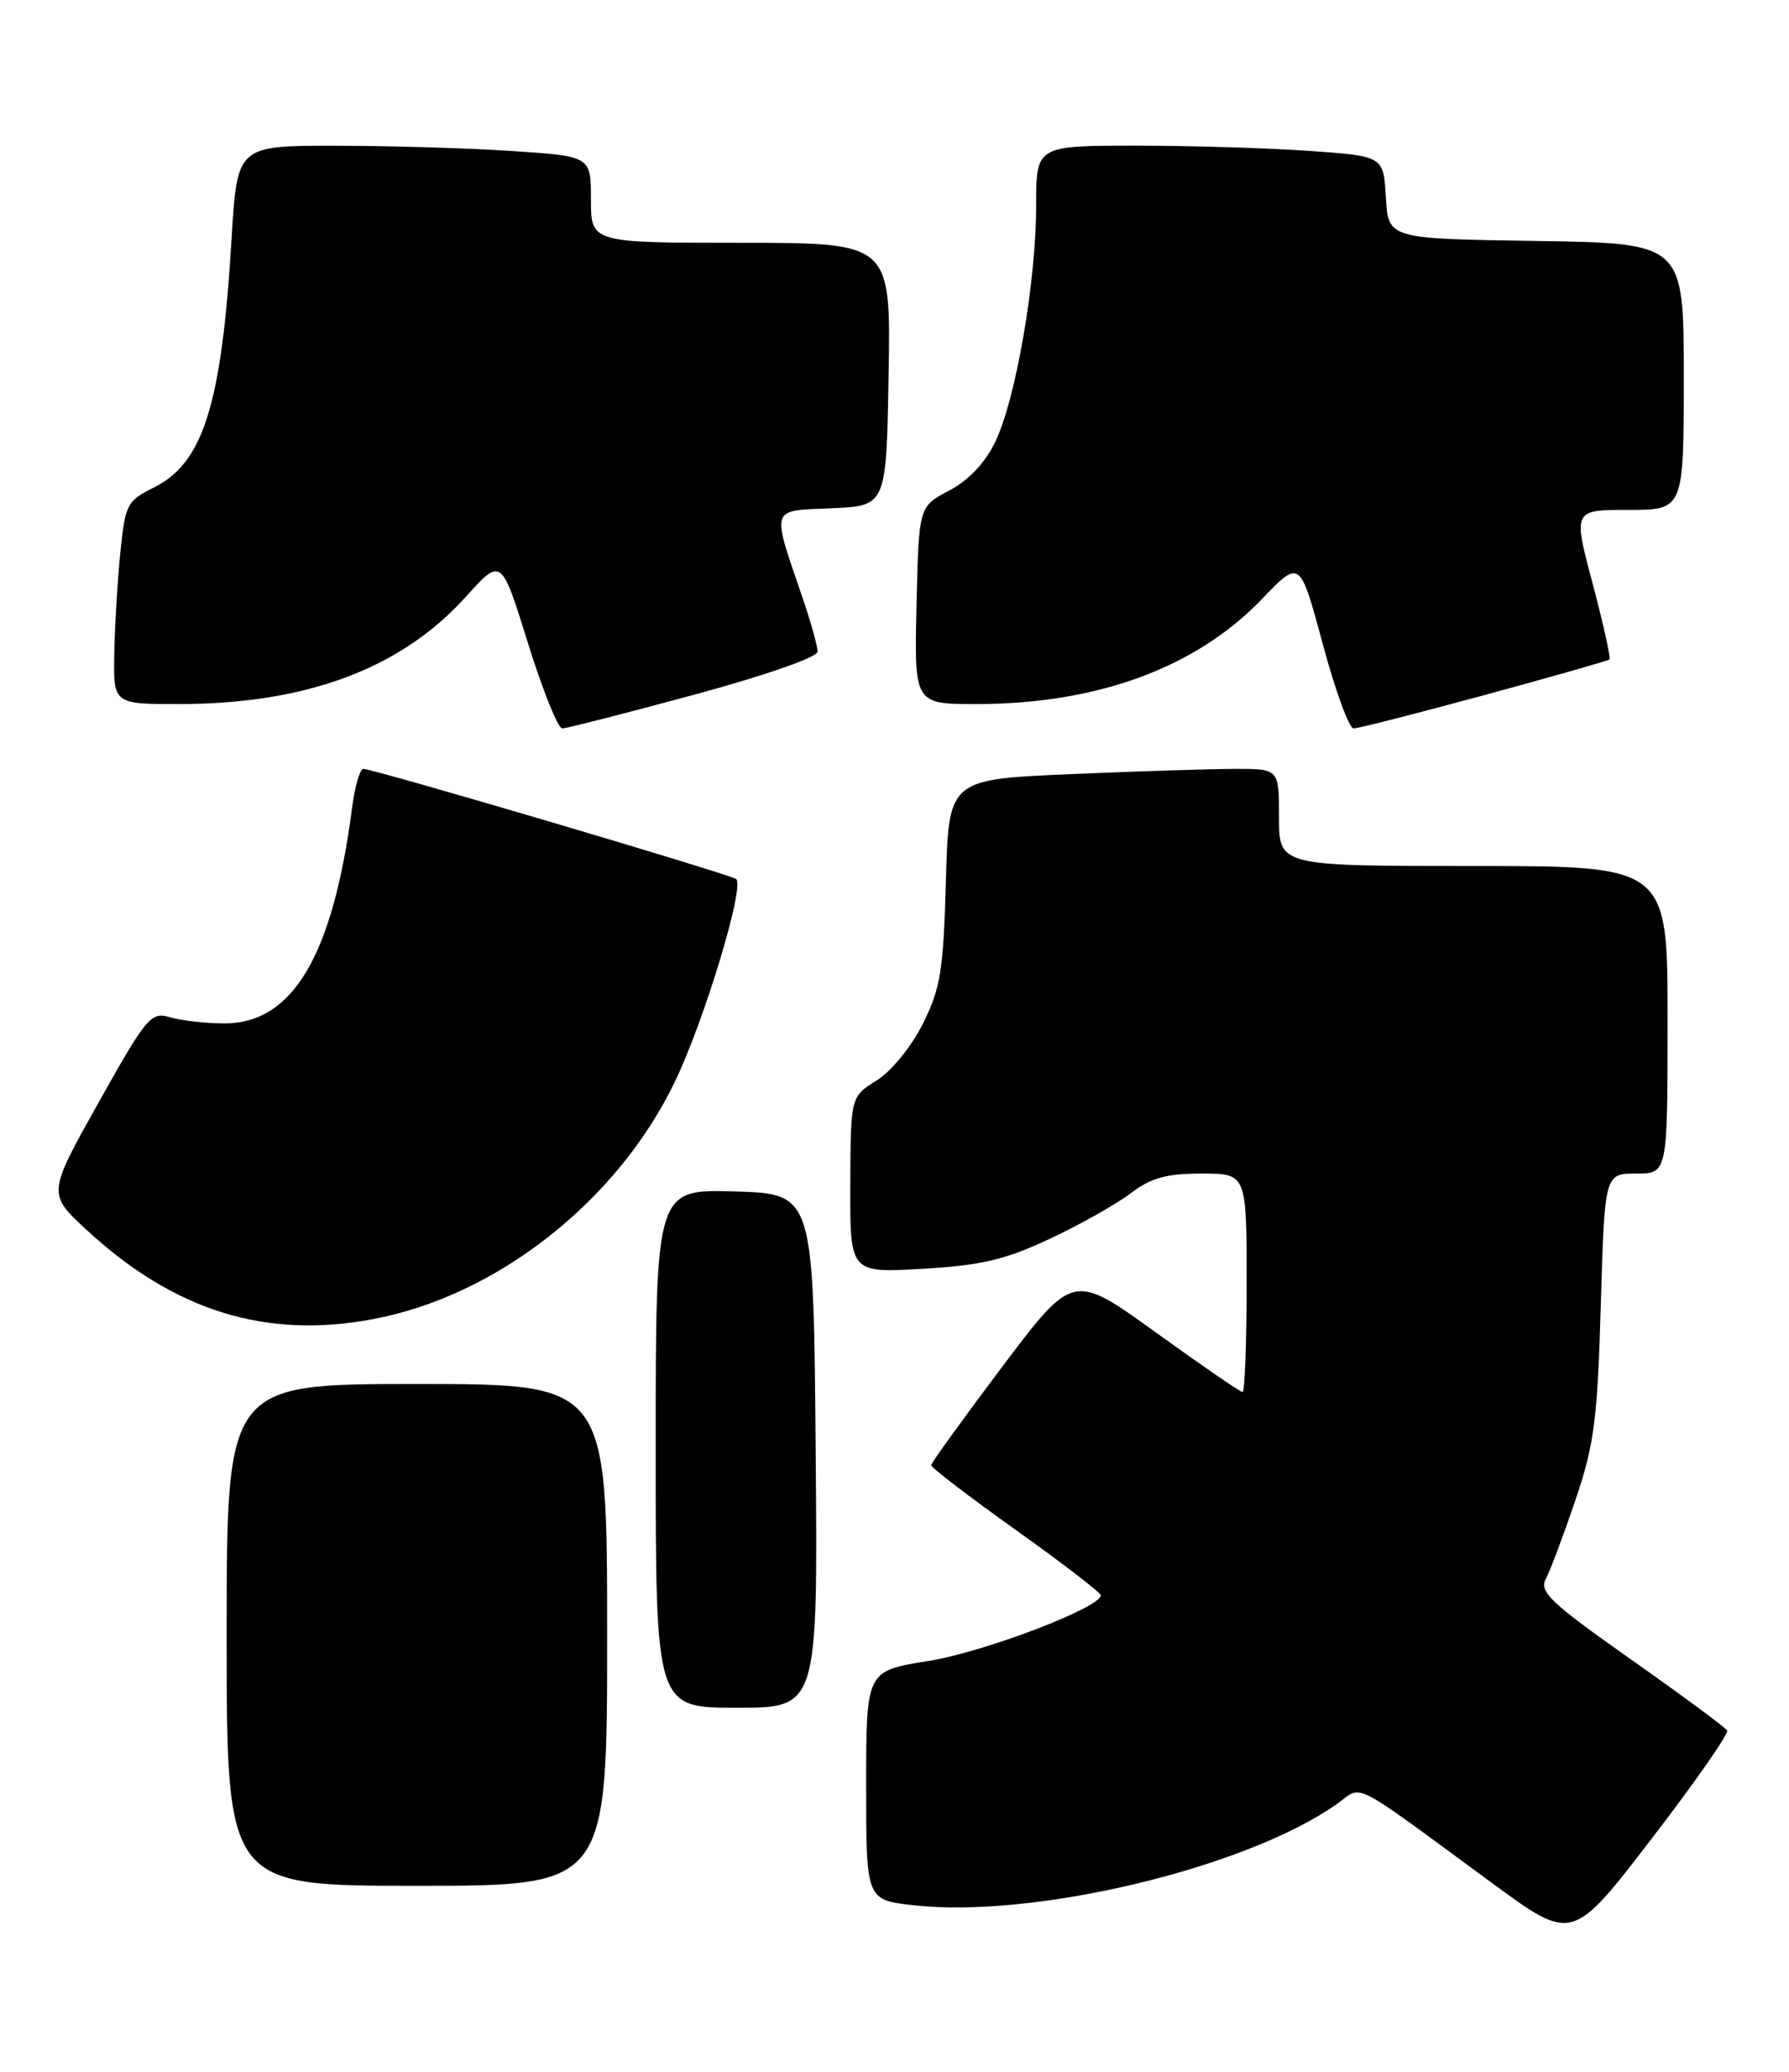 <?xml version="1.0" encoding="UTF-8" standalone="no"?>
<!DOCTYPE svg PUBLIC "-//W3C//DTD SVG 1.1//EN" "http://www.w3.org/Graphics/SVG/1.1/DTD/svg11.dtd" >
<svg xmlns="http://www.w3.org/2000/svg" xmlns:xlink="http://www.w3.org/1999/xlink" version="1.1" viewBox="0 0 221 256">
 <g >
 <path fill="currentColor"
d=" M 213.36 213.81 C 213.14 213.43 207.78 209.47 201.46 205.02 C 191.52 198.01 190.11 196.67 190.96 195.08 C 191.50 194.07 193.14 189.70 194.61 185.37 C 196.94 178.49 197.34 175.45 197.75 161.25 C 198.23 145.00 198.23 145.00 202.12 145.00 C 206.00 145.00 206.00 145.00 206.00 126.00 C 206.00 107.00 206.00 107.00 182.00 107.00 C 158.00 107.00 158.00 107.00 158.00 101.00 C 158.00 95.00 158.00 95.00 152.66 95.00 C 149.72 95.00 140.54 95.29 132.26 95.65 C 117.19 96.30 117.19 96.30 116.85 108.90 C 116.54 119.93 116.19 122.12 114.00 126.50 C 112.58 129.33 110.11 132.37 108.29 133.50 C 105.08 135.50 105.08 135.50 105.04 146.39 C 105.00 157.28 105.00 157.28 113.92 156.77 C 121.19 156.35 124.11 155.67 129.65 153.08 C 133.39 151.33 137.89 148.79 139.66 147.45 C 142.17 145.53 144.07 145.00 148.43 145.00 C 154.00 145.00 154.00 145.00 154.00 158.50 C 154.00 165.93 153.77 172.00 153.50 172.00 C 153.22 172.00 148.40 168.68 142.78 164.63 C 132.56 157.25 132.56 157.25 123.80 168.88 C 118.99 175.27 115.04 180.74 115.03 181.03 C 115.01 181.32 119.71 184.92 125.48 189.03 C 131.24 193.14 135.96 196.77 135.98 197.10 C 136.03 198.61 121.54 204.14 114.65 205.23 C 107.00 206.45 107.00 206.45 107.00 220.60 C 107.00 234.74 107.00 234.74 112.82 235.40 C 127.73 237.09 154.08 230.77 165.21 222.85 C 168.43 220.56 166.48 219.56 184.37 232.70 C 194.23 239.94 194.23 239.94 204.00 227.22 C 209.38 220.22 213.59 214.19 213.36 213.81 Z  M 75.00 202.00 C 75.00 171.00 75.00 171.00 51.50 171.00 C 28.00 171.00 28.00 171.00 28.00 202.00 C 28.00 233.00 28.00 233.00 51.50 233.00 C 75.00 233.00 75.00 233.00 75.00 202.00 Z  M 100.76 179.25 C 100.50 147.50 100.50 147.50 90.75 147.21 C 81.00 146.93 81.00 146.93 81.00 178.96 C 81.00 211.00 81.00 211.00 91.01 211.00 C 101.03 211.00 101.03 211.00 100.76 179.25 Z  M 46.11 162.98 C 61.39 160.11 76.24 148.42 83.35 133.69 C 86.98 126.17 91.99 109.65 90.95 108.62 C 90.42 108.08 46.16 95.00 44.89 95.00 C 44.47 95.00 43.84 97.14 43.50 99.75 C 41.12 118.10 36.17 126.46 27.70 126.45 C 25.39 126.44 22.38 126.10 21.00 125.69 C 18.65 124.99 18.13 125.60 12.18 136.22 C 5.86 147.50 5.86 147.50 10.74 152.00 C 21.56 161.98 32.85 165.49 46.11 162.98 Z  M 85.70 85.85 C 94.58 83.44 101.00 81.20 101.00 80.51 C 101.00 79.85 100.17 76.88 99.16 73.91 C 95.26 62.48 95.05 63.13 102.74 62.80 C 109.50 62.50 109.50 62.50 109.77 46.25 C 110.05 30.00 110.05 30.00 91.52 30.00 C 73.00 30.00 73.00 30.00 73.00 24.65 C 73.00 19.30 73.00 19.30 63.25 18.66 C 57.89 18.30 48.05 18.01 41.40 18.01 C 29.29 18.00 29.29 18.00 28.60 29.61 C 27.38 49.97 25.12 57.20 19.00 60.24 C 15.69 61.88 15.46 62.33 14.87 68.24 C 14.52 71.68 14.18 77.31 14.12 80.75 C 14.00 87.00 14.00 87.00 22.25 86.99 C 37.92 86.96 49.61 82.57 57.56 73.72 C 61.93 68.87 61.93 68.87 65.21 79.43 C 67.02 85.24 68.93 90.00 69.45 90.00 C 69.97 90.00 77.28 88.13 85.70 85.85 Z  M 183.35 85.89 C 191.68 83.62 198.65 81.64 198.82 81.48 C 199.00 81.32 198.06 77.09 196.74 72.09 C 194.32 63.00 194.32 63.00 201.16 63.00 C 208.00 63.00 208.00 63.00 208.00 46.52 C 208.00 30.05 208.00 30.05 189.75 29.77 C 171.50 29.50 171.50 29.50 171.20 24.40 C 170.91 19.29 170.91 19.29 161.80 18.65 C 156.79 18.29 147.14 18.00 140.35 18.00 C 128.00 18.00 128.00 18.00 128.00 25.37 C 128.00 34.78 125.49 49.32 122.95 54.58 C 121.69 57.21 119.66 59.35 117.24 60.62 C 113.50 62.59 113.50 62.59 113.22 74.80 C 112.94 87.00 112.94 87.00 120.72 86.99 C 135.66 86.96 147.78 82.48 155.94 73.97 C 160.59 69.12 160.59 69.12 163.40 79.56 C 164.94 85.30 166.66 90.00 167.21 90.00 C 167.76 90.00 175.02 88.15 183.35 85.89 Z "/>
</g>
</svg>